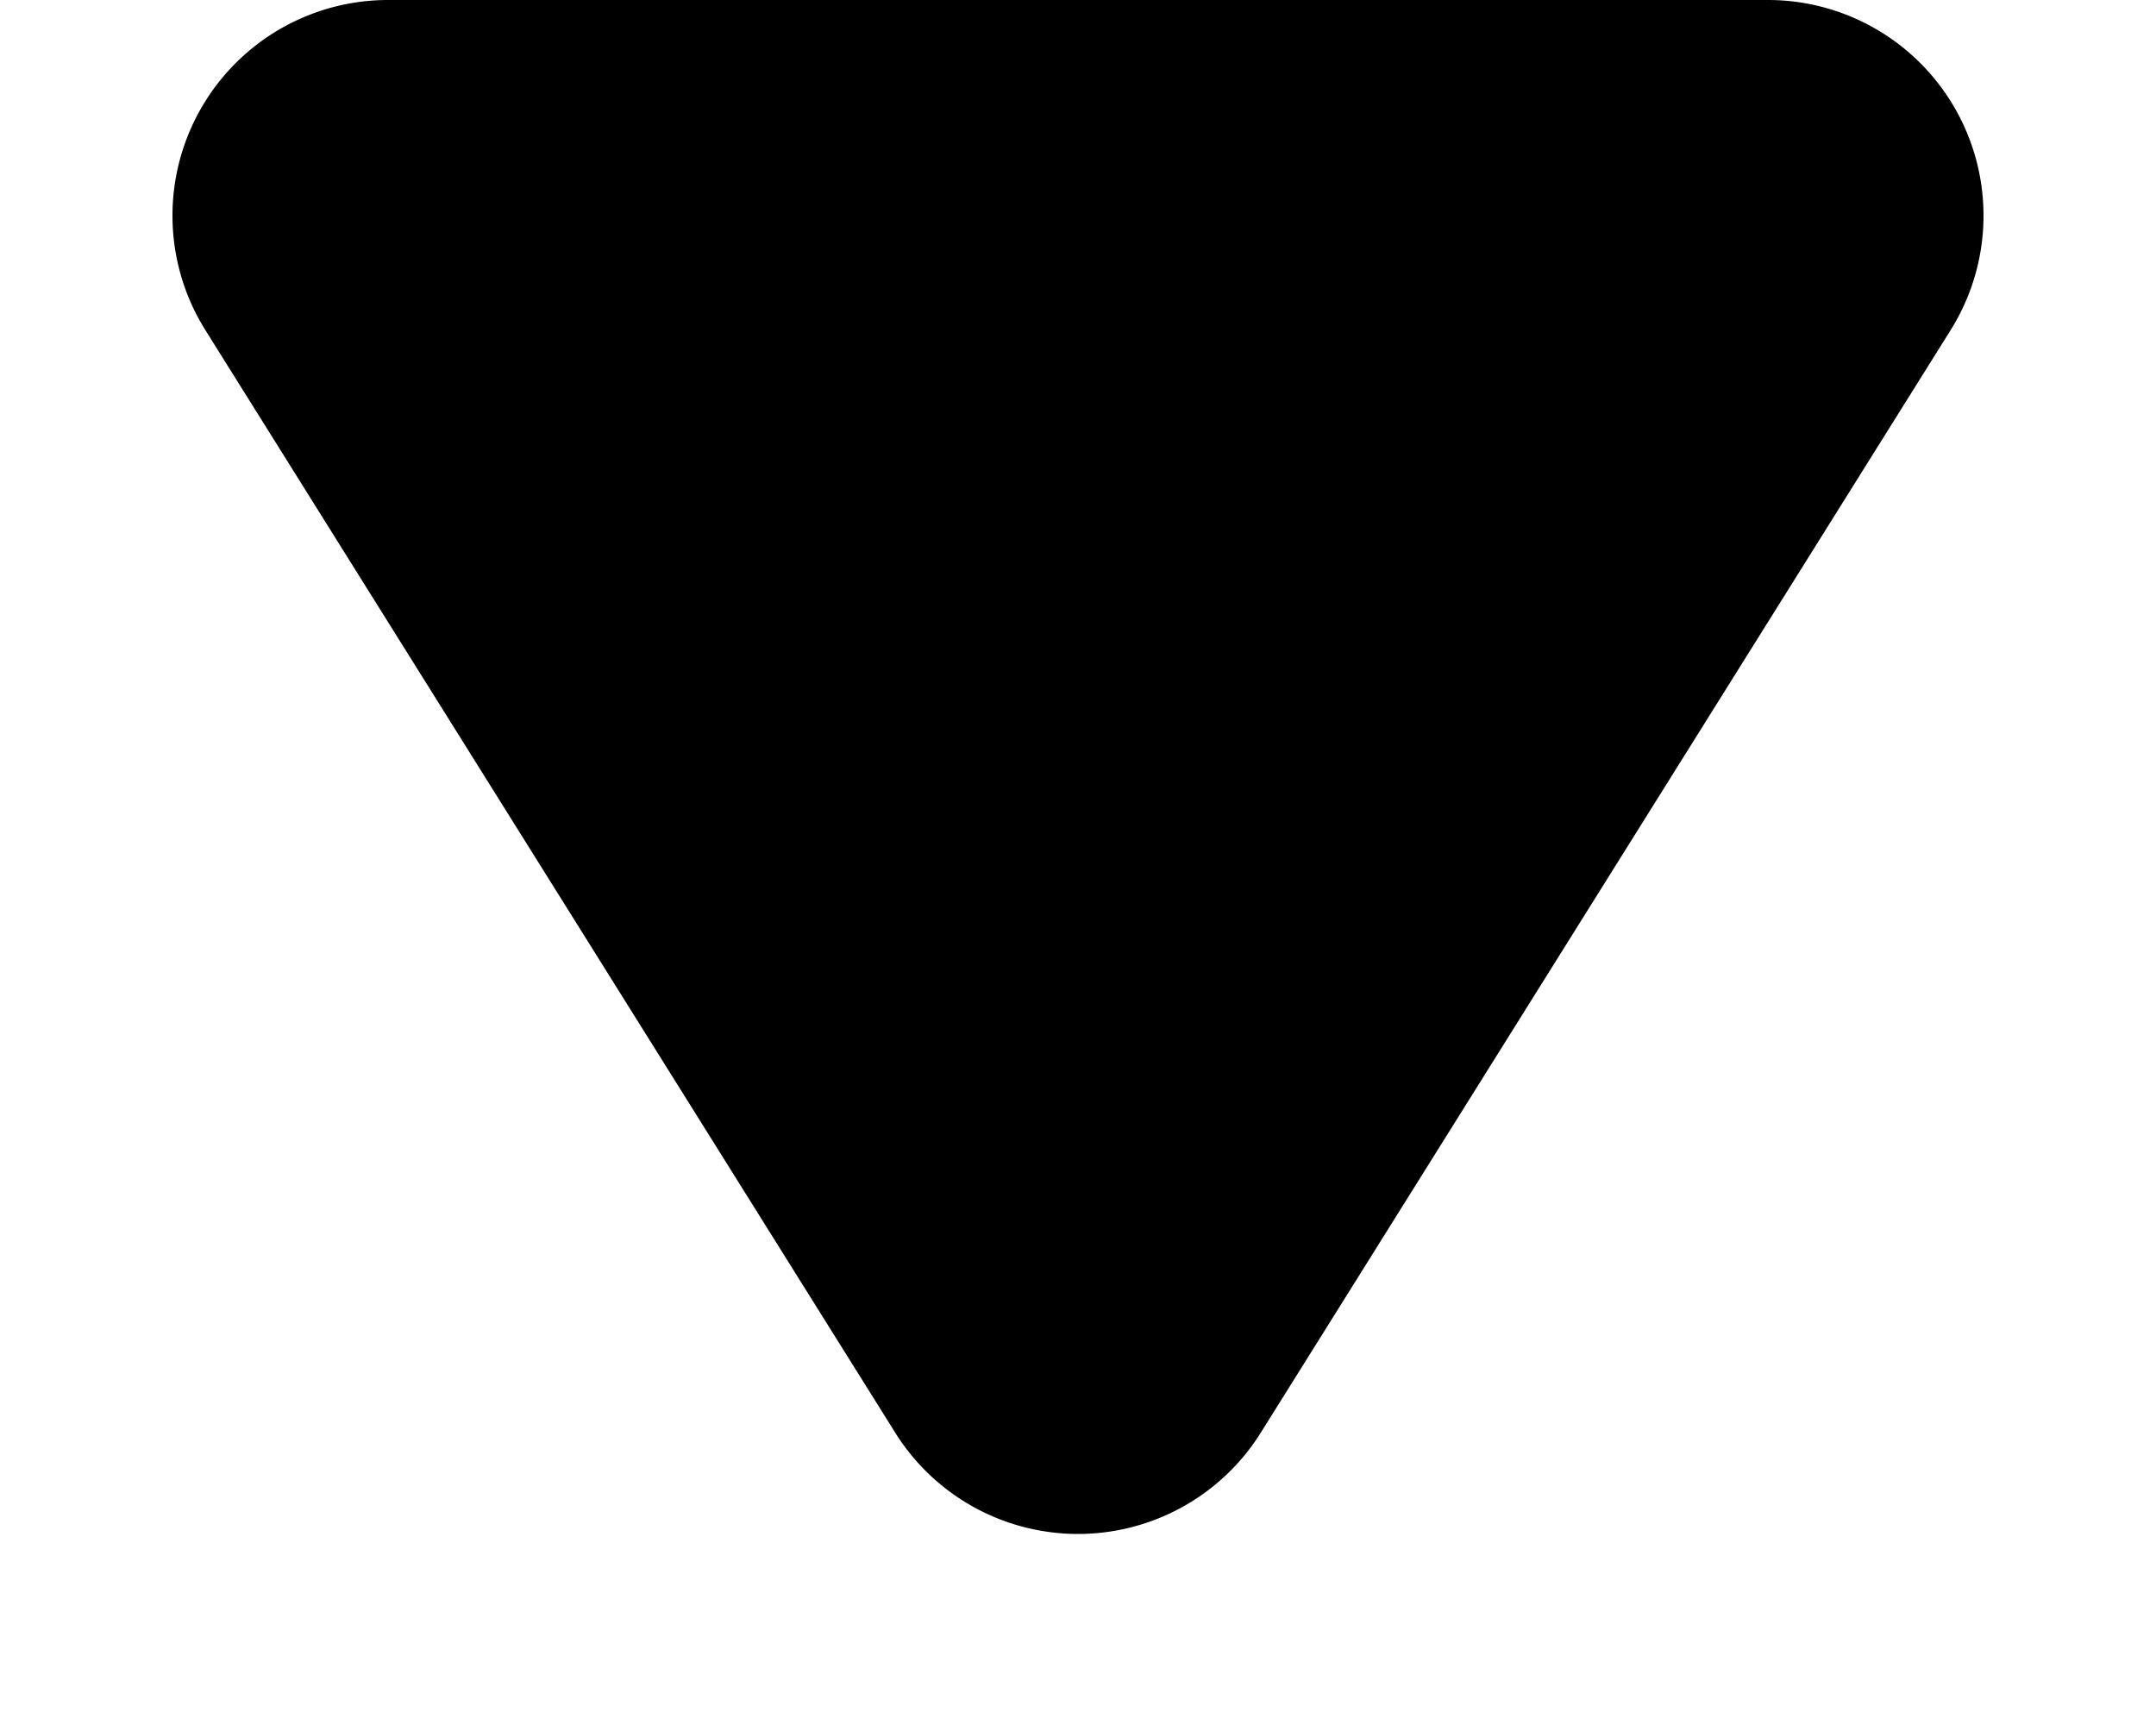 <svg xmlns="http://www.w3.org/2000/svg" width="5" height="4" viewBox="0 0 5 4">
  <path id="Polygon_2" data-name="Polygon 2" d="M2.076.678a.5.5,0,0,1,.848,0l1.6,2.557A.5.5,0,0,1,4.1,4H.9a.5.5,0,0,1-.424-.765Z" transform="translate(5 4) rotate(180)"/>
</svg>
